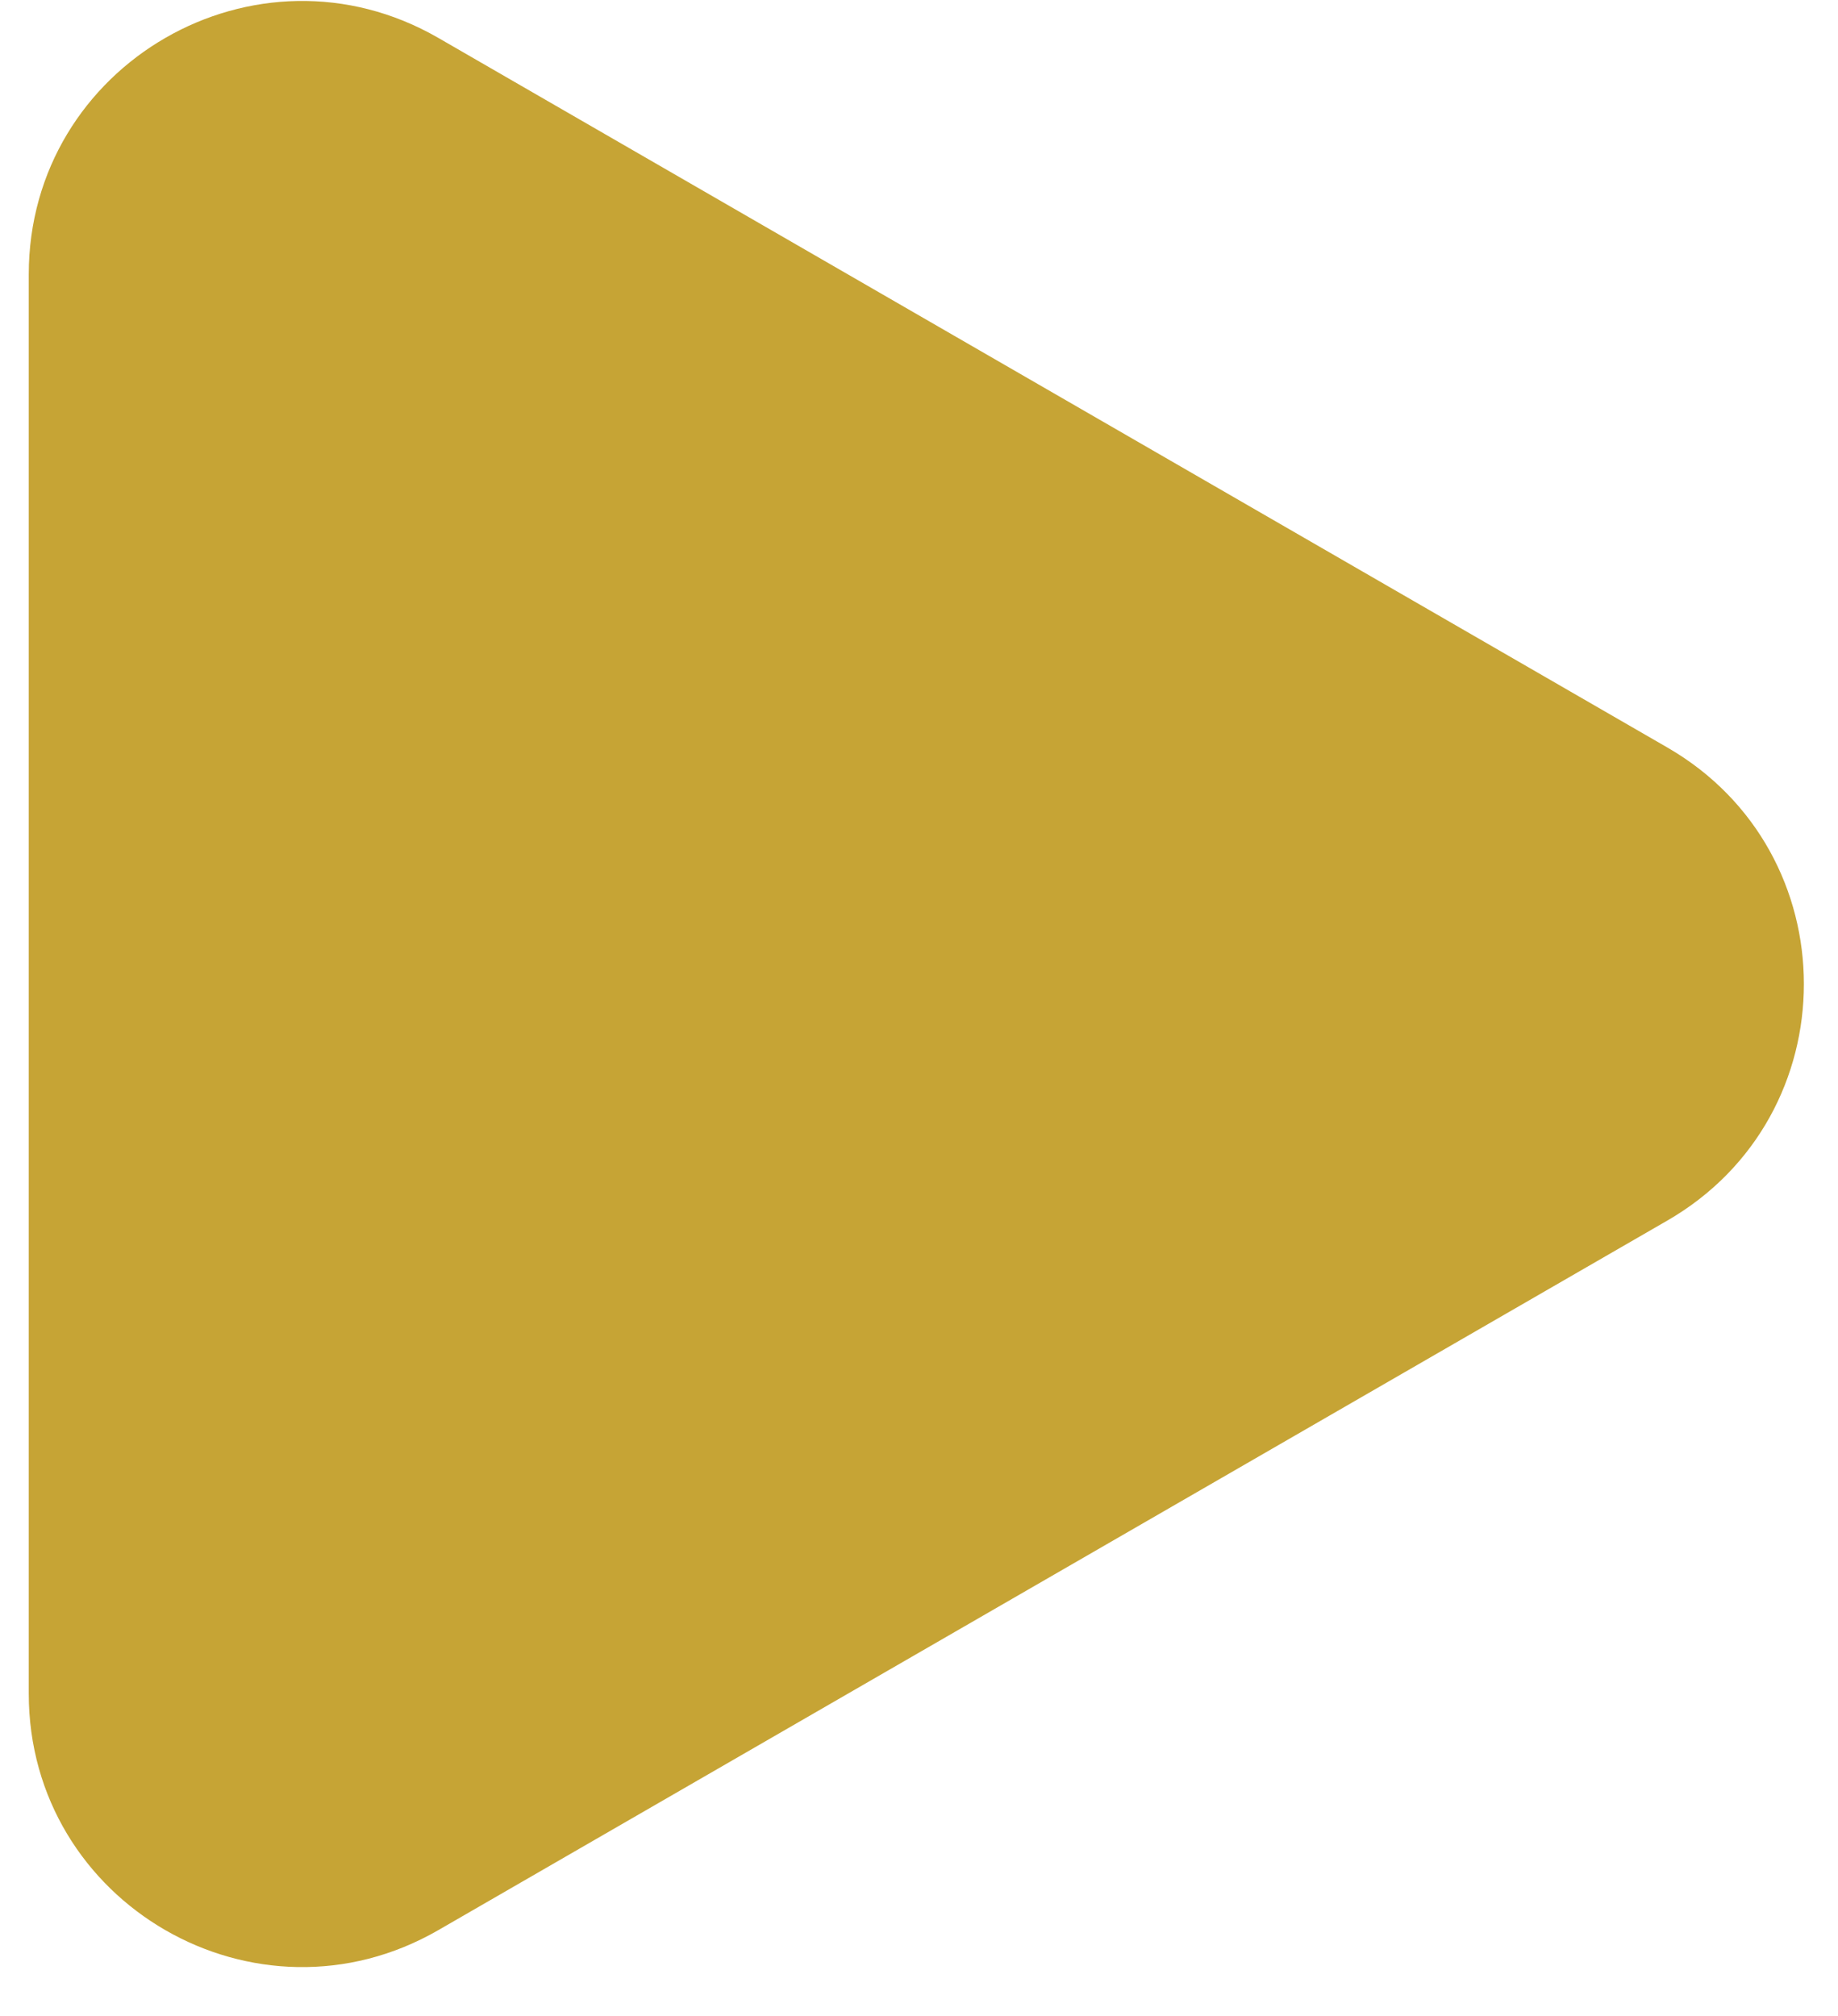 <svg width="31" height="34" viewBox="0 0 31 34" fill="none" xmlns="http://www.w3.org/2000/svg">
<path d="M28.122 12.607C31.192 14.38 31.192 18.812 28.122 20.585L7.394 32.552C4.323 34.325 0.485 32.109 0.485 28.563L0.485 4.629C0.485 1.083 4.323 -1.133 7.394 0.64L28.122 12.607Z" fill="#C6A435"/>
</svg>
